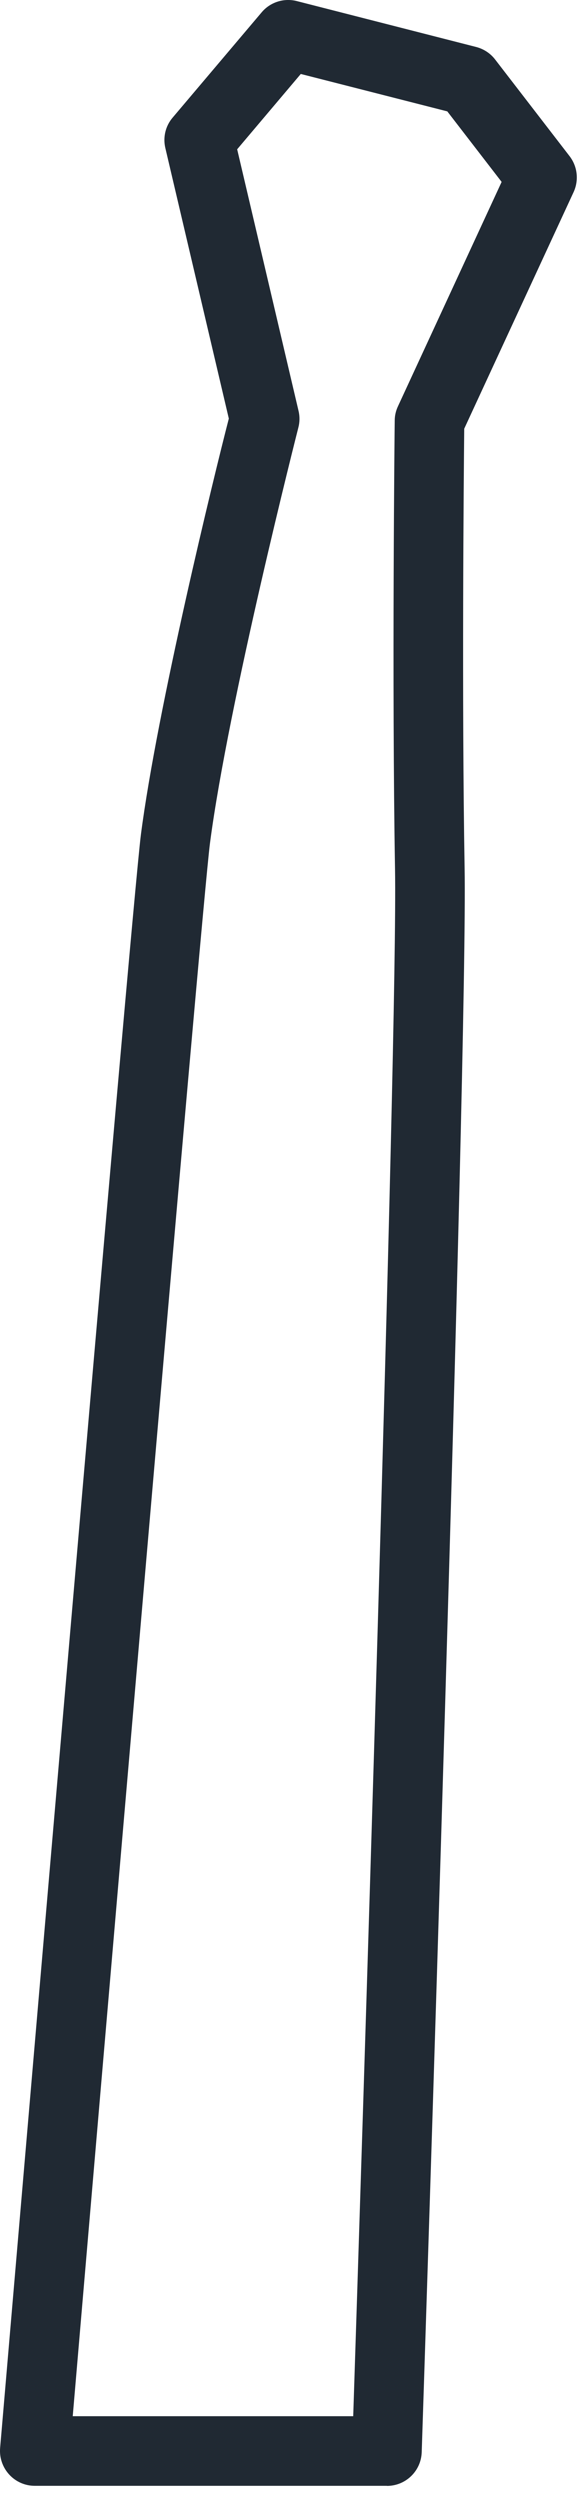 <svg preserveAspectRatio="none" width="100%" height="100%" overflow="visible" style="display: block;" viewBox="0 0 20 85" fill="none" xmlns="http://www.w3.org/2000/svg">
<path id="Vector" d="M13.16 84.518H1.183C0.851 84.518 0.536 84.379 0.312 84.134C0.089 83.889 -0.024 83.564 0.004 83.232C0.189 81.092 4.485 30.751 4.793 28.374C5.345 24.111 7.28 16.175 7.783 14.232L5.624 5.034C5.537 4.668 5.629 4.284 5.871 4L8.9 0.419C9.192 0.072 9.658 -0.076 10.097 0.037L16.195 1.597C16.45 1.663 16.679 1.812 16.839 2.02L19.374 5.31C19.642 5.66 19.695 6.128 19.511 6.53L15.79 14.576C15.774 16.073 15.706 23.875 15.803 29.505C15.911 35.773 14.407 81.436 14.344 83.377C14.322 84.016 13.799 84.521 13.16 84.521V84.518ZM2.471 82.151H12.014C12.25 74.867 13.534 35.206 13.436 29.544C13.329 23.288 13.423 14.384 13.426 14.298C13.426 14.129 13.465 13.966 13.536 13.814L17.062 6.185L15.214 3.787L10.231 2.515L8.067 5.076L10.155 13.972C10.199 14.158 10.197 14.35 10.149 14.534C10.126 14.626 7.762 23.909 7.141 28.679C6.865 30.798 3.163 74.084 2.474 82.151H2.471Z" fill="#202933"/>
</svg>
